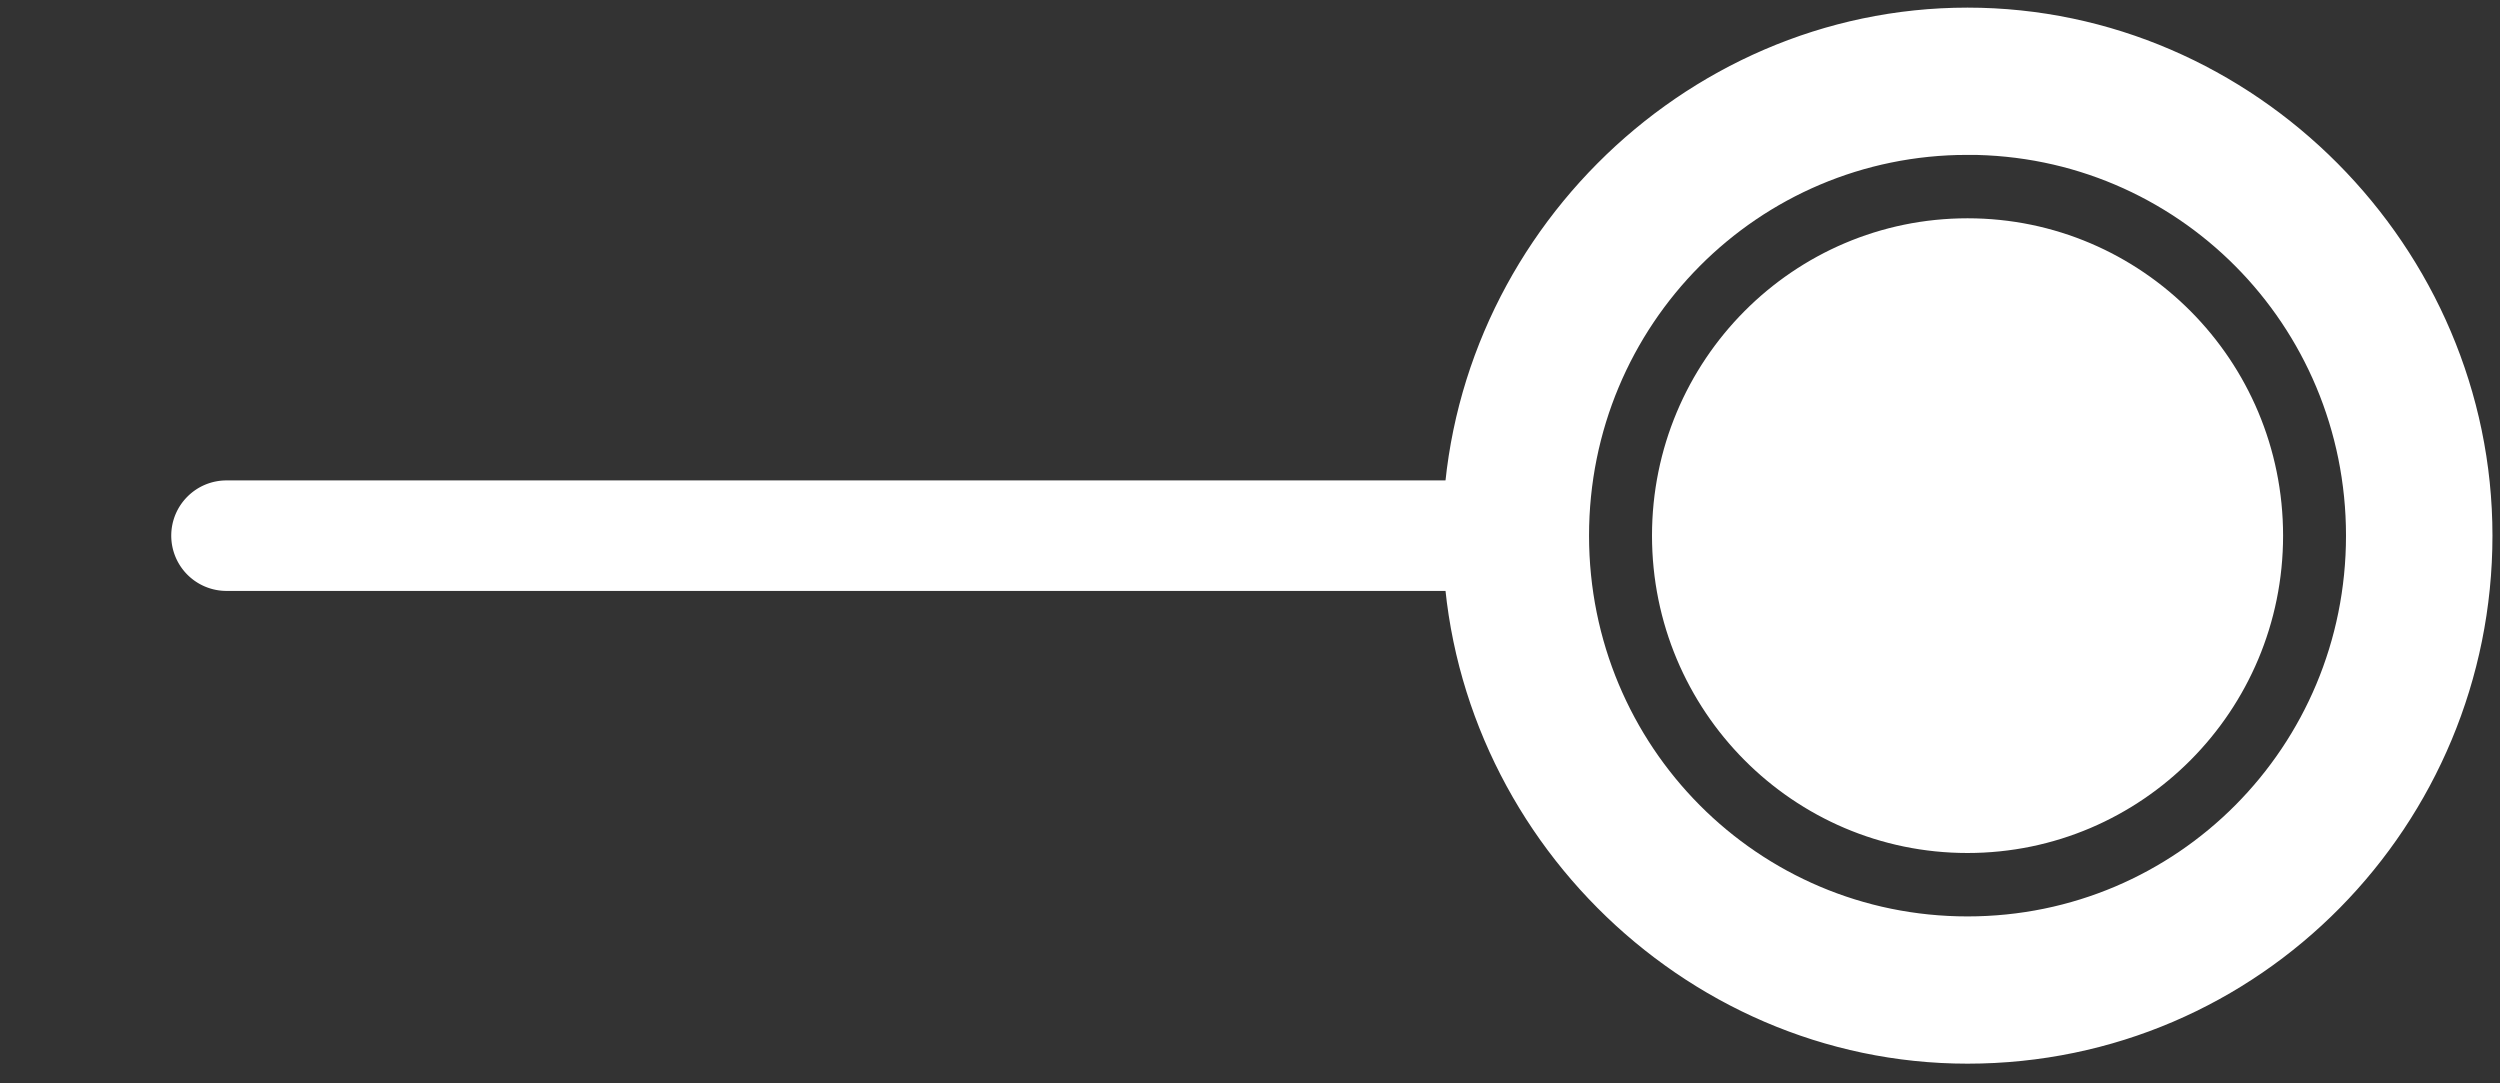 <svg width="60" height="26" fill="none" xmlns="http://www.w3.org/2000/svg"><rect width="100%" height="100%" fill="#333333" stroke="none"/><path fill-rule="evenodd" clip-rule="evenodd" d="M4.36 12.856c0-.594.482-1.076 1.076-1.076h30.871a1.076 1.076 0 010 2.152H5.436a1.076 1.076 0 01-1.076-1.076z" fill="#fff" stroke="#fff" stroke-width=".5" stroke-miterlimit="10" stroke-linecap="round"/><path d="M47.22 25.278c-6.748 0-12.348-5.633-12.348-12.422 0-6.79 5.6-12.423 12.348-12.423 6.749 0 12.349 5.634 12.349 12.423S54.113 25.278 47.22 25.278zm0-21.811c-5.169 0-9.333 4.189-9.333 9.389 0 5.2 4.164 9.388 9.333 9.388 5.17 0 9.334-4.188 9.334-9.388s-4.165-9.39-9.334-9.39z" fill="#fff" stroke="#fff" stroke-width=".5"/><path d="M47.22 20.222c4.045 0 7.324-3.298 7.324-7.366 0-4.069-3.279-7.367-7.323-7.367-4.045 0-7.323 3.298-7.323 7.367 0 4.068 3.278 7.366 7.322 7.366z" fill="#fff" stroke="#fff" stroke-width=".5"/></svg>